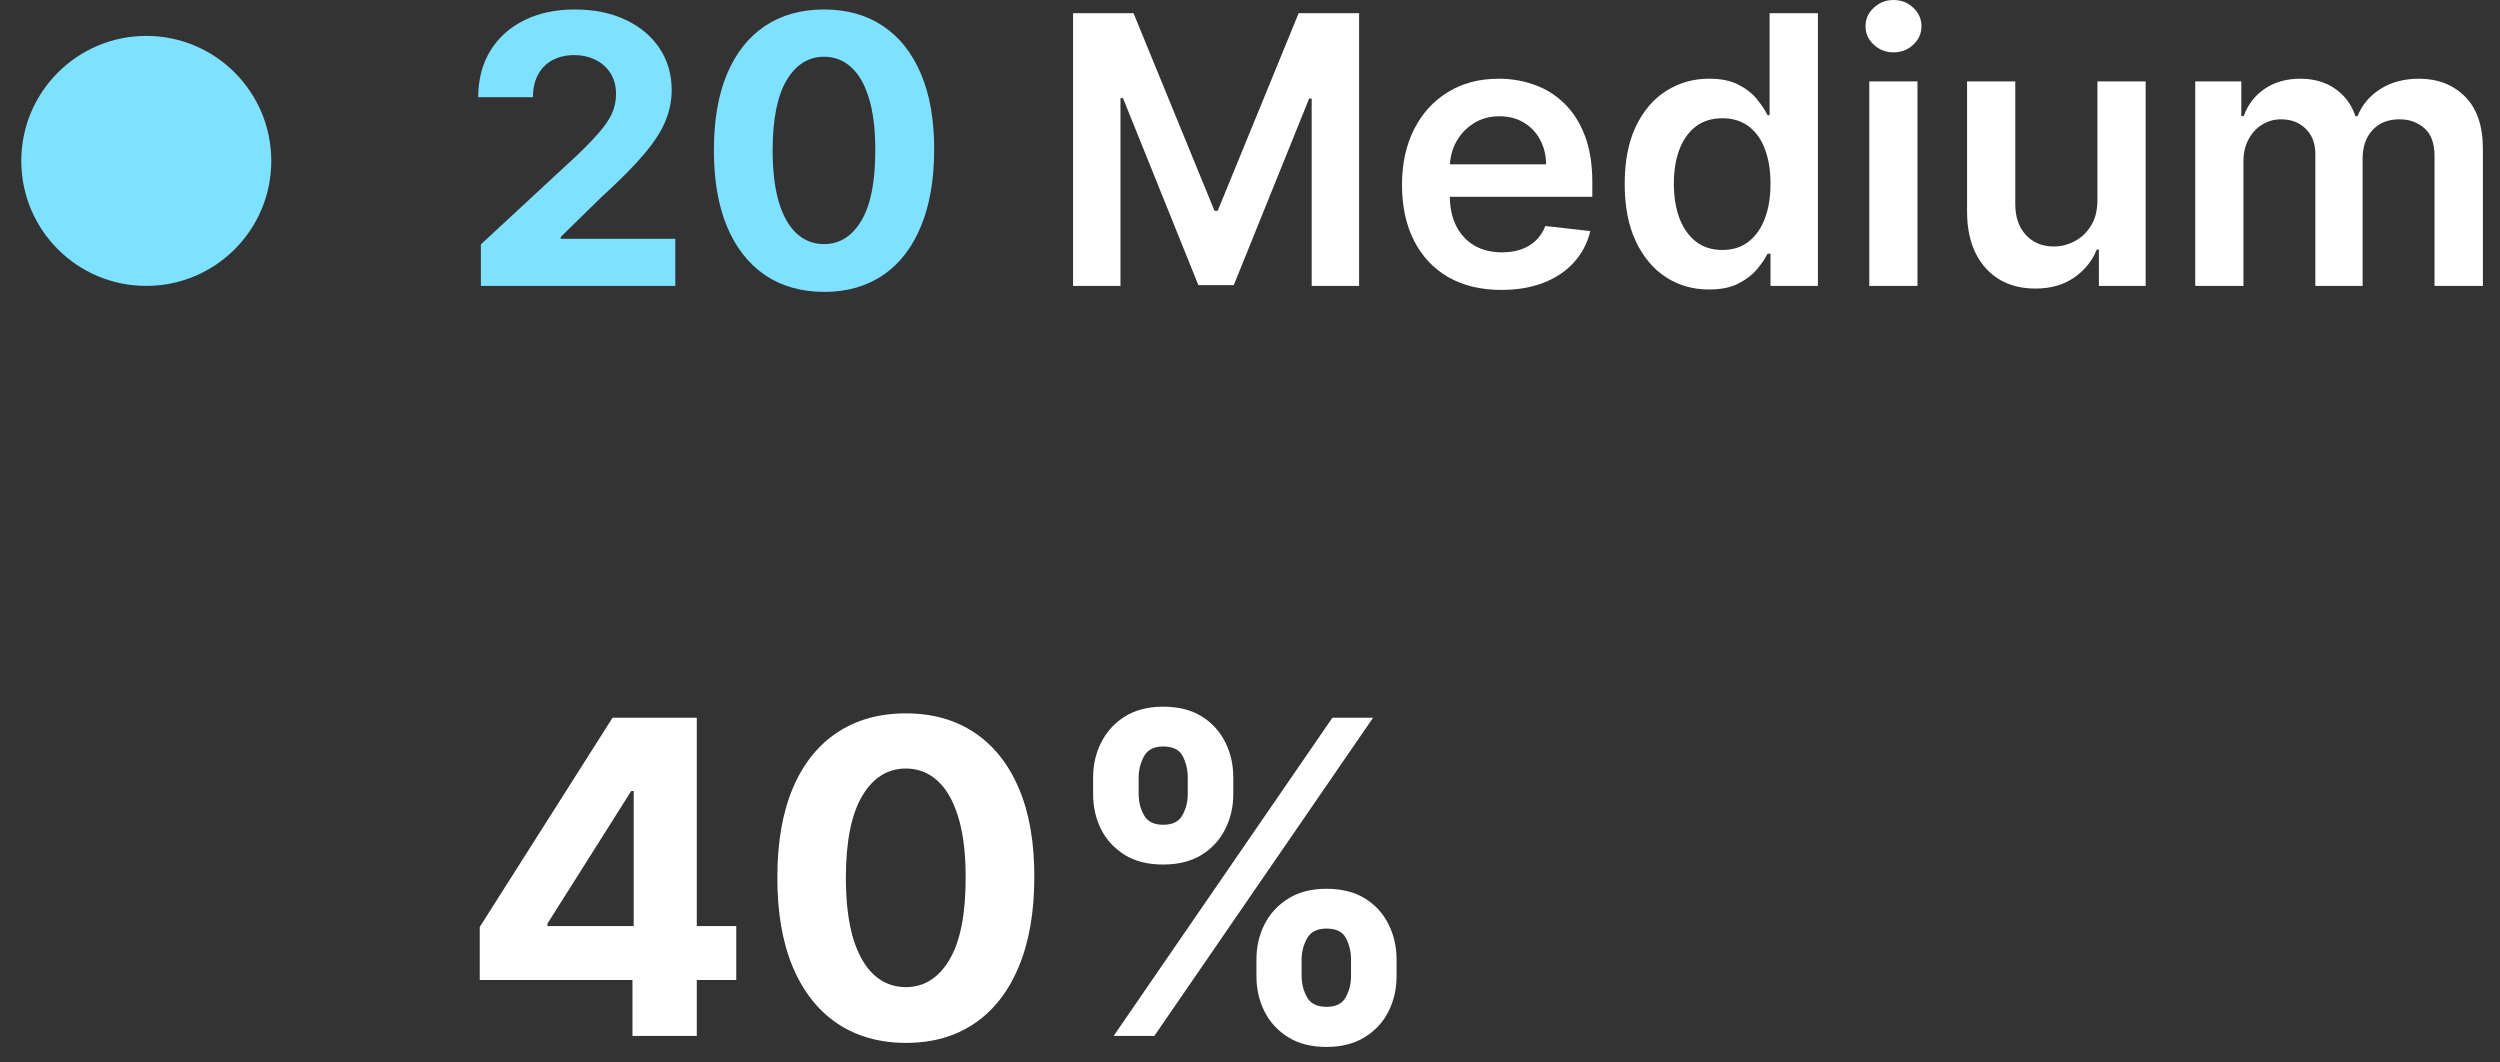 <svg width="80" height="34" viewBox="0 0 80 34" fill="none" xmlns="http://www.w3.org/2000/svg">
<rect x="0" y="0" width="80" height="34" fill="#333333" stroke="none"/>
<path d="M8.681 5.149C8.681 7.359 6.89 9.149 4.681 9.149C2.472 9.149 0.681 7.359 0.681 5.149C0.681 2.94 2.472 1.149 4.681 1.149C6.89 1.149 8.681 2.94 8.681 5.149Z" fill="#7EE1FF"/>
<path d="M70.247 9.149V2.604H71.722V3.716H71.798C71.935 3.341 72.16 3.048 72.476 2.838C72.791 2.625 73.168 2.519 73.605 2.519C74.048 2.519 74.422 2.627 74.726 2.842C75.033 3.055 75.249 3.347 75.374 3.716H75.442C75.587 3.352 75.831 3.063 76.175 2.847C76.521 2.628 76.932 2.519 77.406 2.519C78.008 2.519 78.5 2.709 78.881 3.09C79.261 3.47 79.452 4.026 79.452 4.756V9.149H77.905V4.994C77.905 4.588 77.797 4.291 77.581 4.104C77.365 3.913 77.101 3.818 76.788 3.818C76.416 3.818 76.125 3.935 75.915 4.168C75.707 4.398 75.604 4.698 75.604 5.067V9.149H74.091V4.93C74.091 4.592 73.989 4.323 73.784 4.121C73.582 3.919 73.318 3.818 72.991 3.818C72.77 3.818 72.568 3.875 72.386 3.989C72.204 4.1 72.06 4.257 71.952 4.462C71.844 4.663 71.79 4.899 71.79 5.169V9.149H70.247Z" fill="white"/>
<path d="M67.118 6.396V2.604H68.661V9.149H67.165V7.986H67.097C66.949 8.352 66.706 8.652 66.368 8.885C66.033 9.118 65.62 9.234 65.128 9.234C64.699 9.234 64.32 9.139 63.99 8.949C63.664 8.755 63.408 8.476 63.223 8.109C63.039 7.74 62.946 7.294 62.946 6.771V2.604H64.489V6.532C64.489 6.947 64.603 7.277 64.83 7.521C65.057 7.765 65.355 7.888 65.725 7.888C65.952 7.888 66.172 7.832 66.385 7.721C66.598 7.611 66.773 7.446 66.909 7.227C67.049 7.005 67.118 6.729 67.118 6.396Z" fill="white"/>
<path d="M59.817 9.149V2.604H61.359V9.149H59.817ZM60.592 1.675C60.348 1.675 60.138 1.594 59.962 1.432C59.785 1.267 59.697 1.07 59.697 0.839C59.697 0.607 59.785 0.409 59.962 0.247C60.138 0.082 60.348 0 60.592 0C60.839 0 61.05 0.082 61.223 0.247C61.399 0.409 61.487 0.607 61.487 0.839C61.487 1.07 61.399 1.267 61.223 1.432C61.05 1.594 60.839 1.675 60.592 1.675Z" fill="white"/>
<path d="M54.688 9.264C54.173 9.264 53.713 9.132 53.307 8.868C52.901 8.604 52.58 8.22 52.344 7.717C52.108 7.214 51.99 6.604 51.99 5.885C51.99 5.158 52.11 4.544 52.348 4.044C52.59 3.541 52.915 3.162 53.324 2.906C53.733 2.648 54.189 2.518 54.692 2.518C55.075 2.518 55.391 2.584 55.638 2.714C55.885 2.842 56.081 2.997 56.226 3.179C56.371 3.358 56.483 3.527 56.563 3.686H56.627V0.422H58.173V9.149H56.656V8.118H56.563C56.483 8.277 56.368 8.446 56.218 8.625C56.067 8.801 55.868 8.952 55.621 9.077C55.374 9.202 55.063 9.264 54.688 9.264ZM55.118 7.999C55.445 7.999 55.723 7.911 55.953 7.734C56.183 7.555 56.358 7.307 56.477 6.989C56.597 6.67 56.656 6.3 56.656 5.876C56.656 5.453 56.597 5.085 56.477 4.773C56.361 4.46 56.188 4.217 55.958 4.044C55.73 3.871 55.45 3.784 55.118 3.784C54.774 3.784 54.487 3.874 54.257 4.053C54.027 4.232 53.854 4.479 53.737 4.794C53.621 5.109 53.563 5.47 53.563 5.876C53.563 6.286 53.621 6.651 53.737 6.972C53.857 7.29 54.031 7.541 54.261 7.726C54.495 7.908 54.78 7.999 55.118 7.999Z" fill="white"/>
<path d="M48.043 9.277C47.387 9.277 46.82 9.141 46.343 8.868C45.868 8.592 45.504 8.203 45.248 7.7C44.992 7.195 44.864 6.6 44.864 5.915C44.864 5.242 44.992 4.651 45.248 4.142C45.506 3.631 45.867 3.233 46.33 2.949C46.793 2.662 47.337 2.519 47.962 2.519C48.366 2.519 48.746 2.584 49.104 2.715C49.465 2.842 49.783 3.041 50.059 3.311C50.337 3.581 50.556 3.925 50.715 4.342C50.874 4.757 50.954 5.252 50.954 5.825V6.298H45.589V5.259H49.475C49.472 4.963 49.408 4.7 49.283 4.47C49.158 4.237 48.984 4.054 48.759 3.921C48.538 3.787 48.279 3.72 47.984 3.72C47.668 3.72 47.391 3.797 47.153 3.95C46.914 4.101 46.728 4.3 46.594 4.547C46.464 4.791 46.397 5.06 46.394 5.352V6.26C46.394 6.641 46.464 6.967 46.603 7.24C46.742 7.51 46.937 7.717 47.187 7.862C47.437 8.004 47.729 8.075 48.065 8.075C48.289 8.075 48.492 8.044 48.674 7.982C48.856 7.916 49.013 7.821 49.147 7.696C49.28 7.571 49.381 7.416 49.45 7.232L50.89 7.394C50.799 7.774 50.626 8.107 50.37 8.391C50.117 8.672 49.793 8.891 49.398 9.047C49.004 9.2 48.552 9.277 48.043 9.277Z" fill="white"/>
<path d="M34.338 0.422H36.273L38.864 6.746H38.966L41.557 0.422H43.491V9.149H41.974V3.153H41.893L39.481 9.124H38.348L35.936 3.141H35.855V9.149H34.338V0.422Z" fill="white"/>
<path d="M26.369 9.341C25.636 9.338 25.005 9.158 24.477 8.8C23.951 8.442 23.547 7.923 23.262 7.245C22.981 6.566 22.842 5.749 22.845 4.794C22.845 3.843 22.985 3.031 23.267 2.361C23.551 1.691 23.956 1.181 24.481 0.831C25.009 0.479 25.639 0.303 26.369 0.303C27.099 0.303 27.727 0.479 28.252 0.831C28.781 1.183 29.187 1.695 29.471 2.365C29.755 3.033 29.896 3.843 29.893 4.794C29.893 5.752 29.751 6.57 29.467 7.249C29.186 7.928 28.782 8.446 28.257 8.804C27.731 9.162 27.102 9.341 26.369 9.341ZM26.369 7.811C26.869 7.811 27.268 7.56 27.566 7.057C27.865 6.554 28.012 5.8 28.009 4.794C28.009 4.132 27.941 3.581 27.805 3.141C27.672 2.7 27.481 2.369 27.234 2.148C26.99 1.926 26.701 1.816 26.369 1.816C25.872 1.816 25.474 2.064 25.176 2.561C24.877 3.058 24.727 3.803 24.724 4.794C24.724 5.465 24.791 6.024 24.924 6.473C25.061 6.919 25.252 7.254 25.5 7.479C25.747 7.7 26.037 7.811 26.369 7.811Z" fill="#7EE1FF"/>
<path d="M15.388 9.149V7.82L18.494 4.943C18.759 4.688 18.98 4.458 19.159 4.253C19.341 4.048 19.479 3.848 19.573 3.652C19.666 3.453 19.713 3.239 19.713 3.009C19.713 2.753 19.655 2.533 19.538 2.348C19.422 2.161 19.263 2.017 19.061 1.918C18.86 1.816 18.631 1.764 18.375 1.764C18.108 1.764 17.875 1.818 17.676 1.926C17.477 2.034 17.324 2.189 17.216 2.391C17.108 2.593 17.054 2.833 17.054 3.111H15.303C15.303 2.54 15.432 2.044 15.691 1.624C15.949 1.203 16.311 0.878 16.777 0.648C17.243 0.418 17.78 0.303 18.388 0.303C19.013 0.303 19.557 0.414 20.02 0.635C20.486 0.854 20.848 1.158 21.107 1.547C21.365 1.936 21.494 2.382 21.494 2.885C21.494 3.215 21.429 3.54 21.299 3.861C21.171 4.182 20.942 4.539 20.612 4.931C20.283 5.32 19.818 5.787 19.219 6.333L17.945 7.581V7.641H21.61V9.149H15.388Z" fill="#7EE1FF"/>
<path d="M40.206 31.24V30.703C40.206 30.295 40.292 29.921 40.464 29.579C40.64 29.235 40.893 28.96 41.225 28.754C41.559 28.545 41.967 28.441 42.448 28.441C42.935 28.441 43.344 28.544 43.676 28.749C44.011 28.955 44.262 29.23 44.431 29.575C44.604 29.916 44.69 30.292 44.69 30.703V31.24C44.69 31.648 44.604 32.024 44.431 32.368C44.259 32.71 44.006 32.983 43.671 33.189C43.336 33.398 42.928 33.502 42.448 33.502C41.961 33.502 41.551 33.398 41.22 33.189C40.888 32.983 40.636 32.71 40.464 32.368C40.292 32.024 40.206 31.648 40.206 31.24ZM41.652 30.703V31.24C41.652 31.475 41.709 31.697 41.821 31.906C41.937 32.115 42.146 32.219 42.448 32.219C42.749 32.219 42.955 32.117 43.064 31.911C43.177 31.706 43.233 31.482 43.233 31.24V30.703C43.233 30.461 43.18 30.236 43.074 30.027C42.968 29.818 42.759 29.714 42.448 29.714C42.15 29.714 41.942 29.818 41.826 30.027C41.71 30.236 41.652 30.461 41.652 30.703ZM34.98 25.413V24.876C34.98 24.465 35.068 24.089 35.244 23.748C35.42 23.403 35.673 23.128 36.005 22.922C36.339 22.717 36.744 22.614 37.218 22.614C37.708 22.614 38.119 22.717 38.451 22.922C38.782 23.128 39.034 23.403 39.206 23.748C39.379 24.089 39.465 24.465 39.465 24.876V25.413C39.465 25.824 39.377 26.2 39.201 26.542C39.029 26.883 38.775 27.157 38.441 27.362C38.109 27.564 37.702 27.665 37.218 27.665C36.734 27.665 36.325 27.563 35.99 27.357C35.658 27.148 35.406 26.875 35.234 26.537C35.065 26.195 34.98 25.821 34.98 25.413ZM36.437 24.876V25.413C36.437 25.655 36.493 25.879 36.606 26.084C36.722 26.29 36.926 26.393 37.218 26.393C37.523 26.393 37.73 26.29 37.839 26.084C37.952 25.879 38.008 25.655 38.008 25.413V24.876C38.008 24.634 37.955 24.409 37.849 24.2C37.743 23.991 37.533 23.887 37.218 23.887C36.923 23.887 36.719 23.993 36.606 24.205C36.493 24.417 36.437 24.641 36.437 24.876ZM35.637 33.149L42.637 22.967H43.939L36.939 33.149H35.637Z" fill="white"/>
<path d="M28.987 33.373C28.131 33.37 27.396 33.159 26.779 32.742C26.166 32.324 25.694 31.719 25.362 30.927C25.034 30.135 24.872 29.182 24.875 28.068C24.875 26.958 25.039 26.012 25.367 25.229C25.699 24.447 26.171 23.852 26.784 23.445C27.401 23.034 28.135 22.828 28.987 22.828C29.838 22.828 30.571 23.034 31.184 23.445C31.8 23.856 32.274 24.452 32.606 25.234C32.937 26.013 33.101 26.958 33.098 28.068C33.098 29.185 32.932 30.14 32.601 30.932C32.273 31.724 31.802 32.329 31.189 32.746C30.576 33.164 29.842 33.373 28.987 33.373ZM28.987 31.588C29.57 31.588 30.036 31.295 30.384 30.708C30.732 30.121 30.904 29.241 30.901 28.068C30.901 27.296 30.821 26.653 30.662 26.139C30.506 25.625 30.284 25.239 29.996 24.981C29.711 24.722 29.374 24.593 28.987 24.593C28.407 24.593 27.942 24.883 27.595 25.463C27.247 26.043 27.071 26.912 27.067 28.068C27.067 28.85 27.145 29.503 27.301 30.027C27.46 30.547 27.684 30.938 27.972 31.2C28.261 31.459 28.599 31.588 28.987 31.588Z" fill="white"/>
<path d="M15.352 31.359V29.663L19.602 22.967H21.064V25.313H20.199L17.519 29.554V29.634H23.56V31.359H15.352ZM20.239 33.149V30.842L20.278 30.091V22.967H22.297V33.149H20.239Z" fill="white"/>
</svg>
